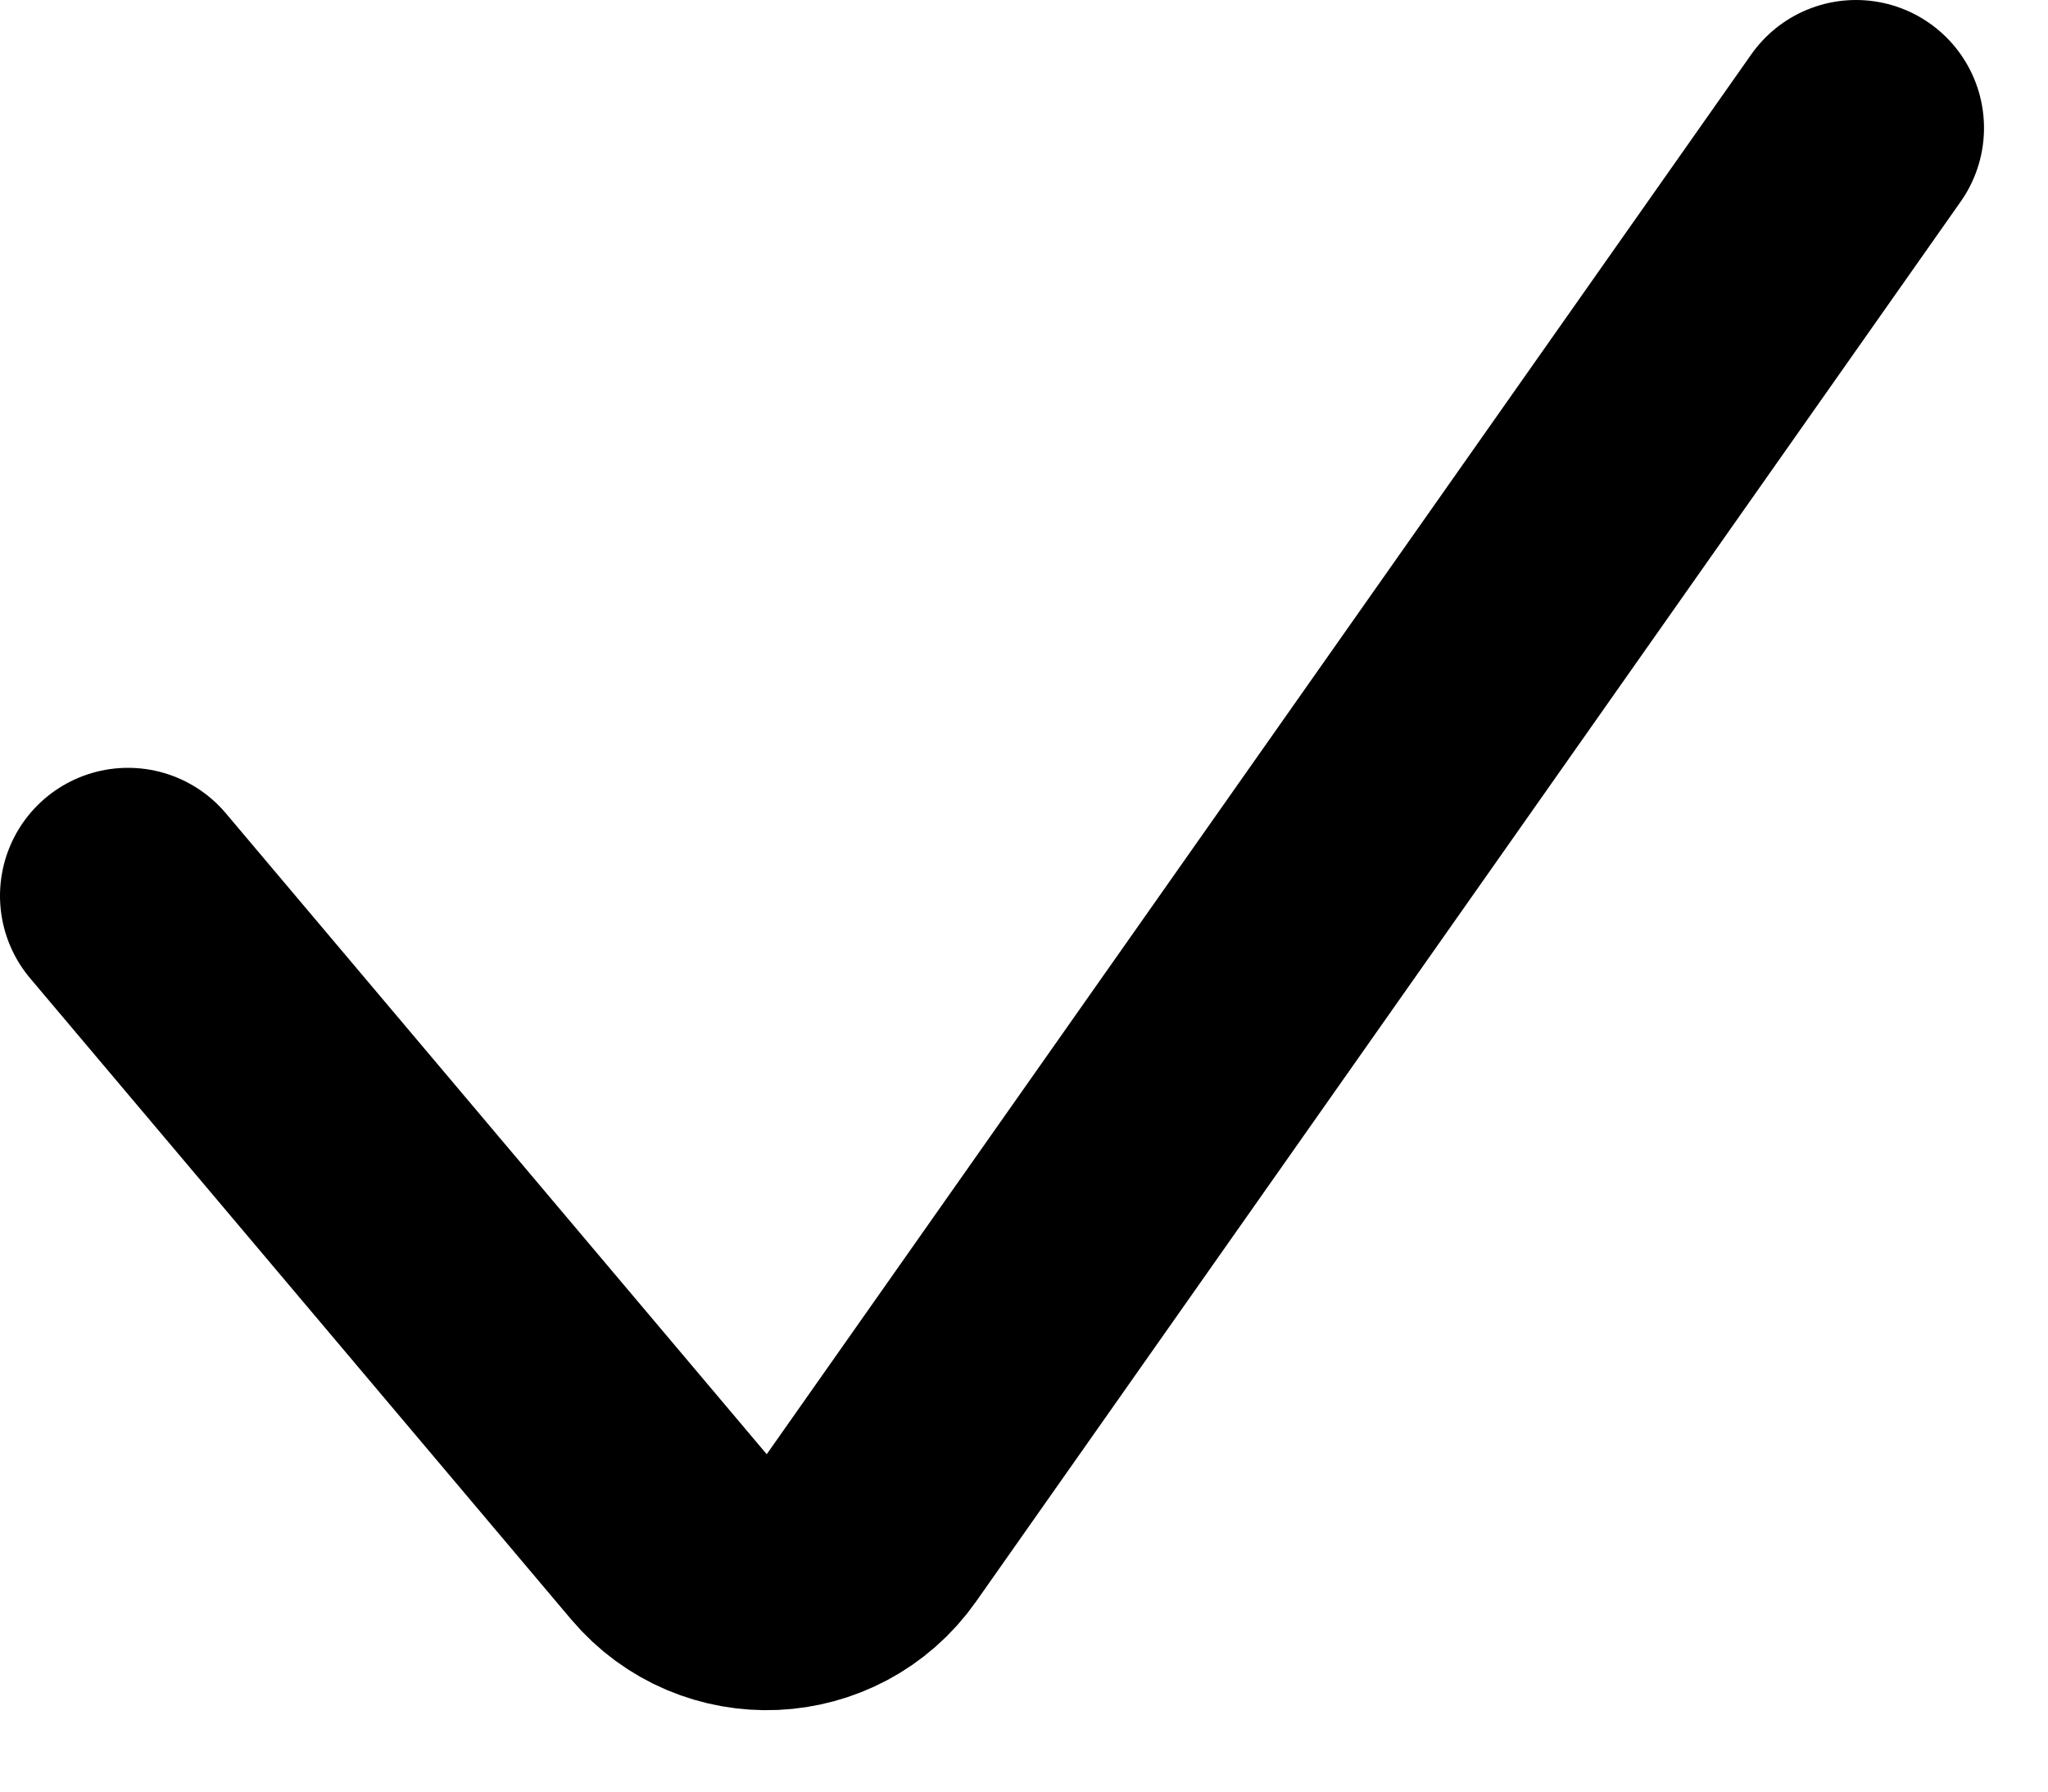 <svg width="16" height="14" viewBox="0 0 16 14" fill="none" xmlns="http://www.w3.org/2000/svg">
<path d="M1 7L5.226 12.009C5.649 12.51 6.431 12.475 6.808 11.939L14.5 1" stroke="black" stroke-width="2" stroke-linecap="round"/>
</svg>
